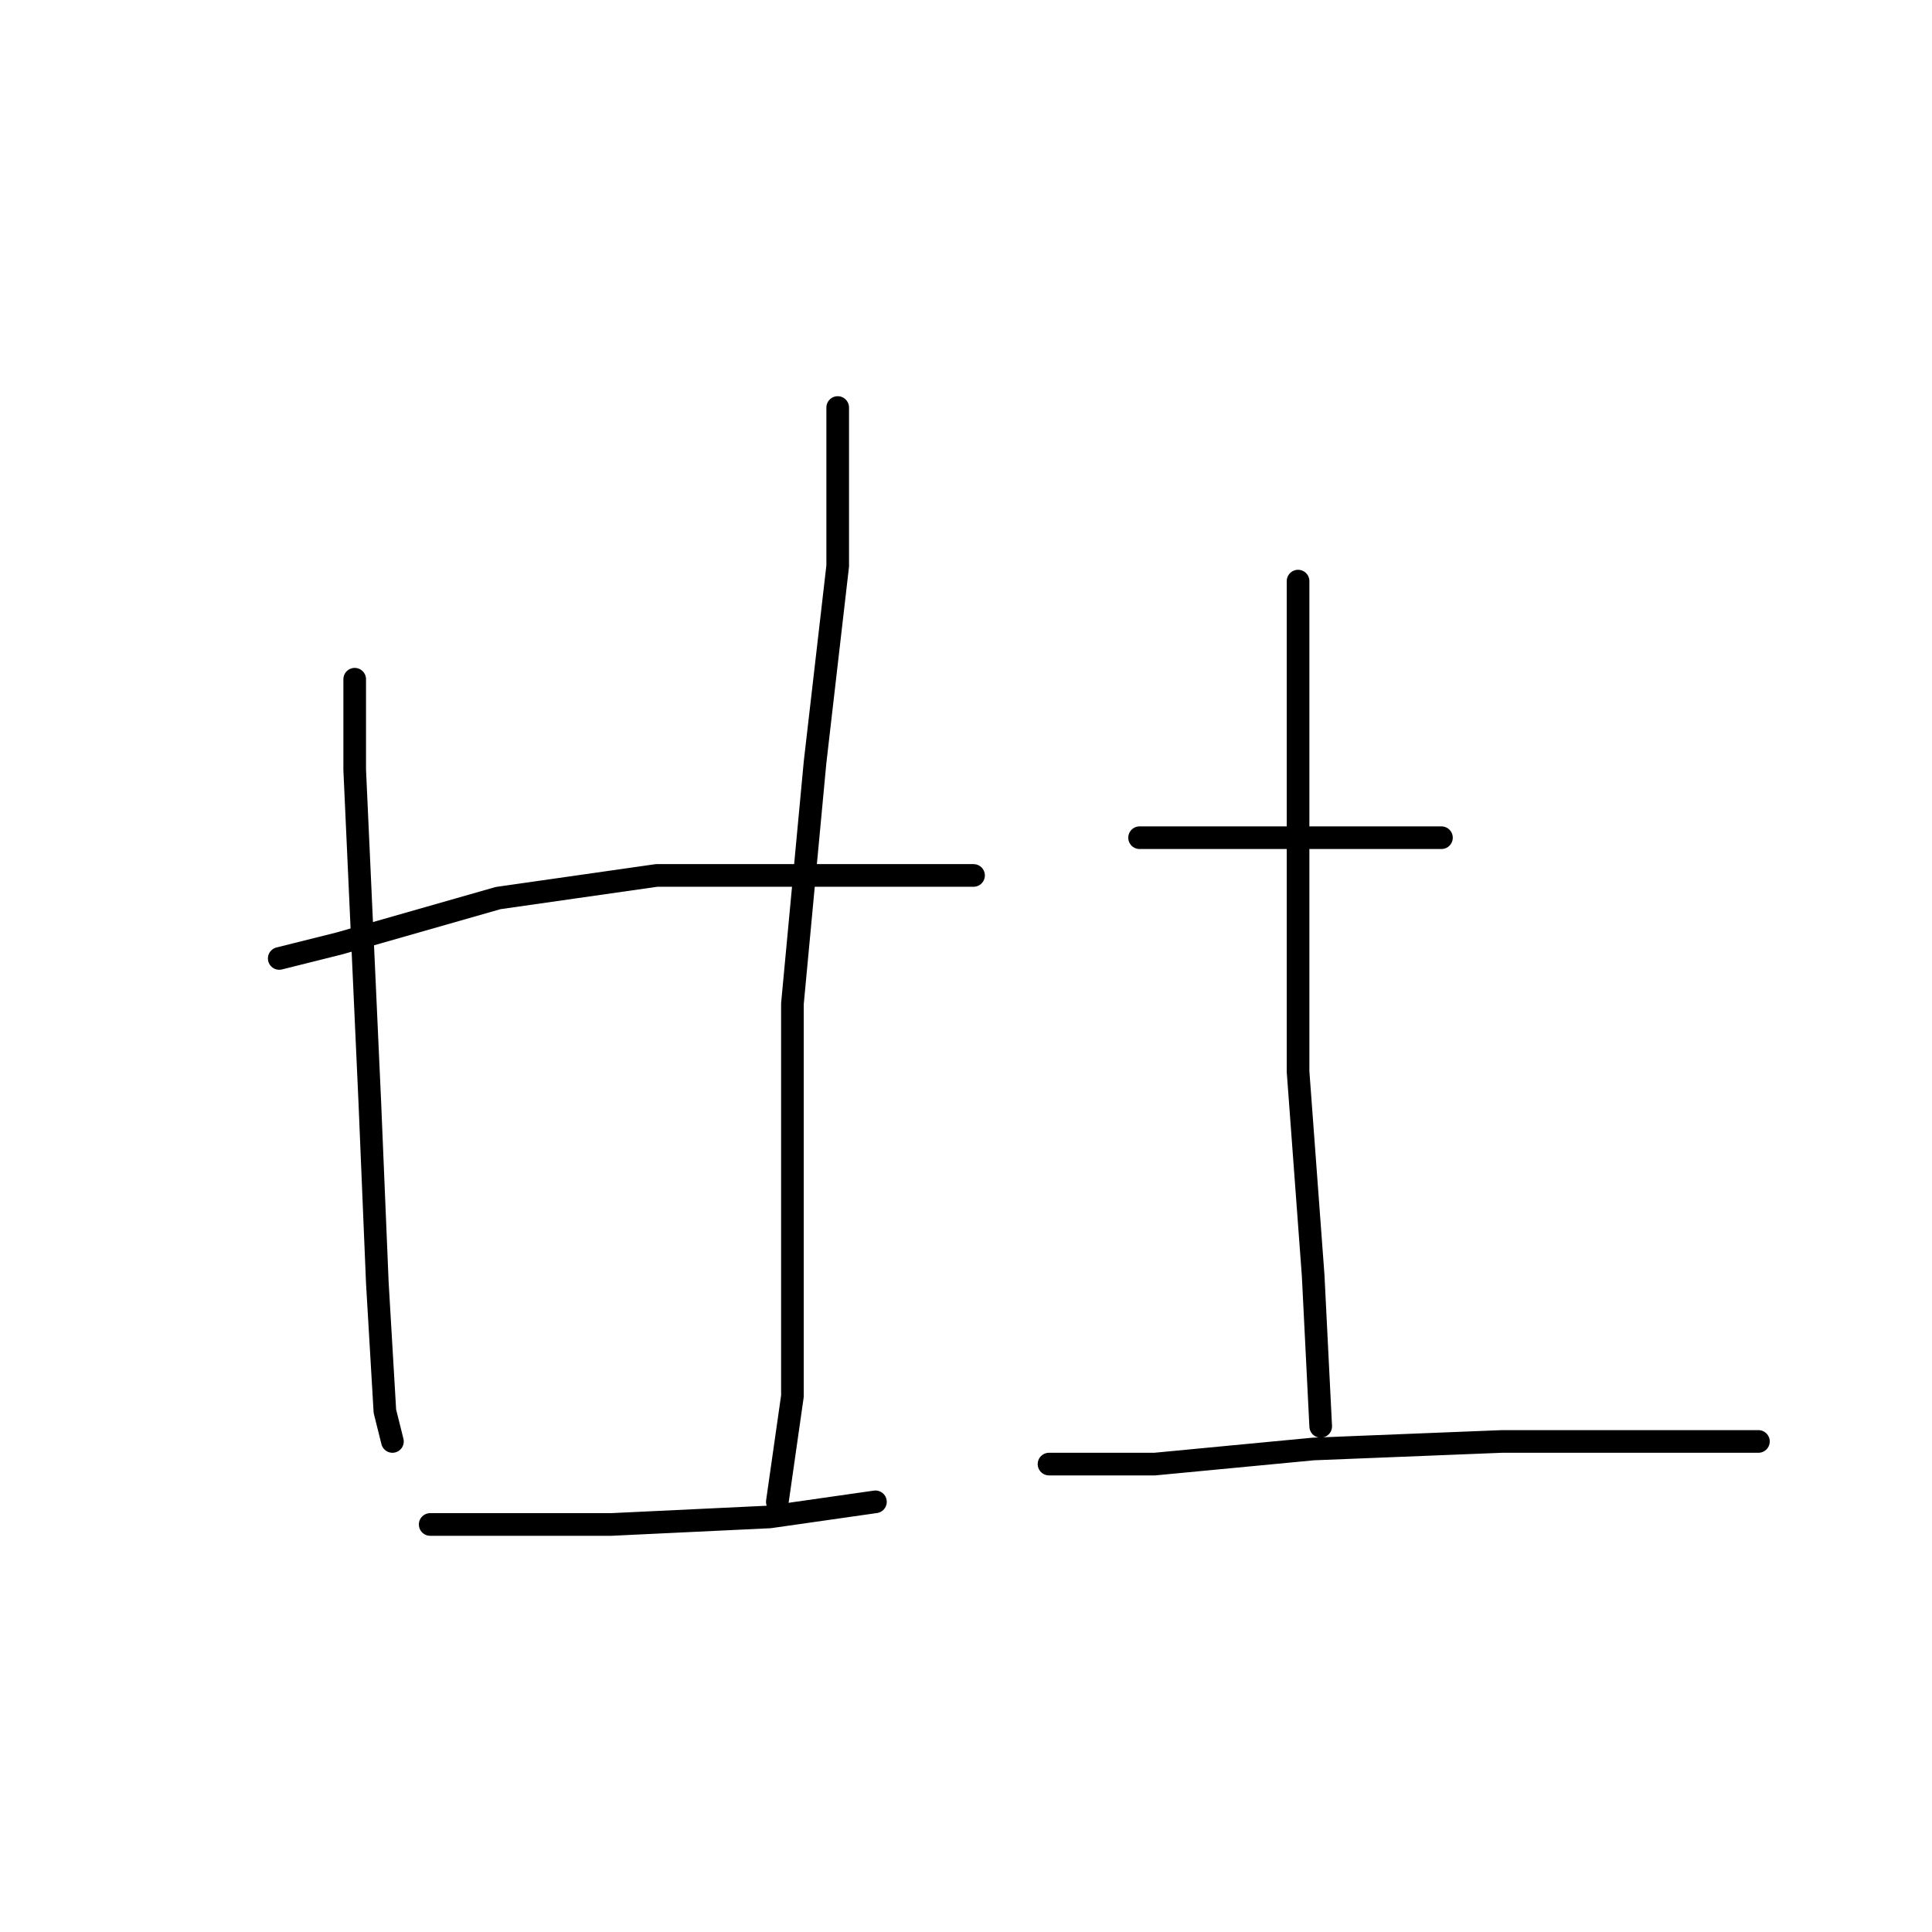 <?xml version="1.0" standalone="no"?>
    <svg width="256" height="256" xmlns="http://www.w3.org/2000/svg" version="1.1">
    <polyline stroke="black" stroke-width="3" stroke-linecap="round" fill="transparent" stroke-linejoin="round" points="47 90 47 102 49 146 50 170 51 187 52 191 52 191 " />
        <polyline stroke="black" stroke-width="3" stroke-linecap="round" fill="transparent" stroke-linejoin="round" points="111 54 111 75 108 101 105 133 105 162 105 185 103 199 103 199 " />
        <polyline stroke="black" stroke-width="3" stroke-linecap="round" fill="transparent" stroke-linejoin="round" points="37 127 45 125 66 119 87 116 102 116 111 116 129 116 129 116 " />
        <polyline stroke="black" stroke-width="3" stroke-linecap="round" fill="transparent" stroke-linejoin="round" points="57 202 63 202 81 202 102 201 116 199 116 199 " />
        <polyline stroke="black" stroke-width="3" stroke-linecap="round" fill="transparent" stroke-linejoin="round" points="151 111 166 111 184 111 191 111 191 111 " />
        <polyline stroke="black" stroke-width="3" stroke-linecap="round" fill="transparent" stroke-linejoin="round" points="172 77 172 83 172 101 172 113 172 142 174 169 175 189 175 189 " />
        <polyline stroke="black" stroke-width="3" stroke-linecap="round" fill="transparent" stroke-linejoin="round" points="139 194 153 194 174 192 199 191 222 191 233 191 233 191 " />
        </svg>